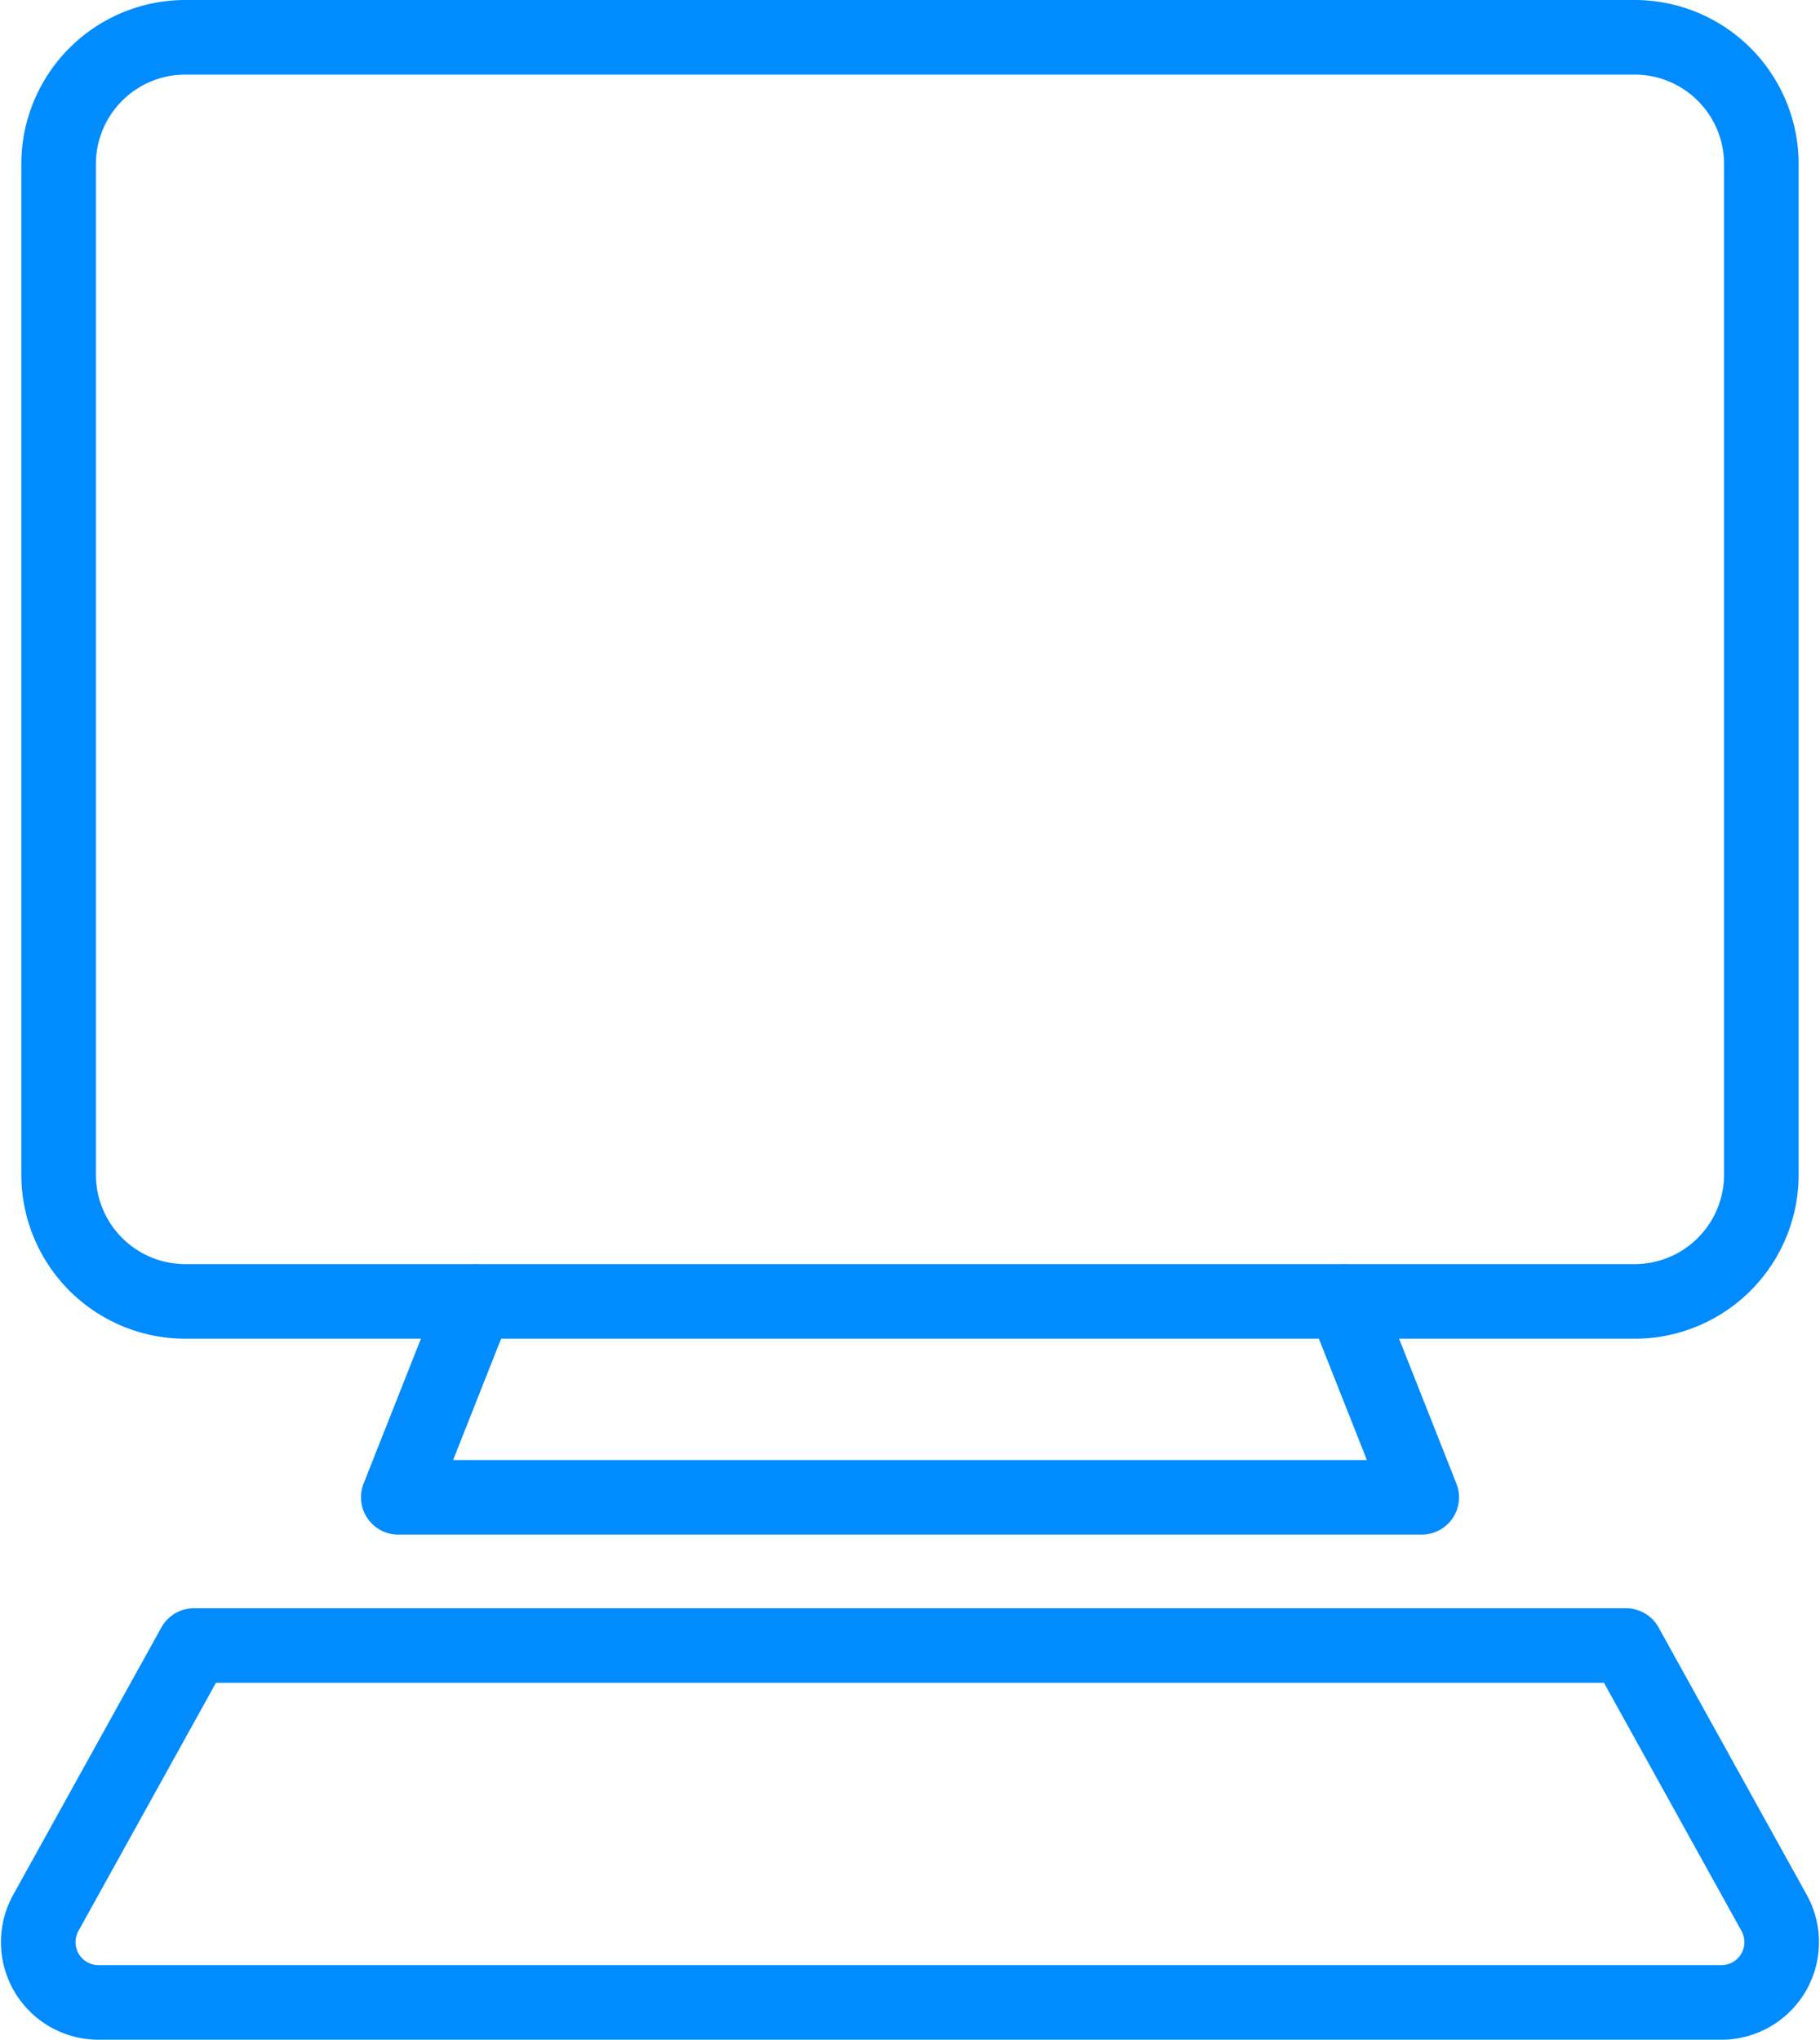 <svg xmlns="http://www.w3.org/2000/svg" width="48.81" height="54.704" viewBox="0 0 48.81 54.704"><defs><style>.a{fill:none;stroke:#008bff;stroke-linecap:round;stroke-linejoin:round;stroke-width:2px;}</style></defs><g transform="translate(1.024 1)"><path class="a" d="M-324.746,655.888h8.277a3.4,3.4,0,0,1,3.4,3.4v27.1a3.4,3.4,0,0,1-3.4,3.4h-38.865a3.4,3.4,0,0,1-3.4-3.4v-27.1a3.4,3.4,0,0,1,3.4-3.4h30.588" transform="translate(359.282 -655.888)"/><path class="a" d="M-319.206,795.275l-2.076,5.247h27.448l-2.076-5.247" transform="translate(330.939 -761.369)"/><path class="a" d="M-318.4,833.2l3.974,7.171a1.617,1.617,0,0,1-1.415,2.4h-43.522a1.617,1.617,0,0,1-1.415-2.4l3.974-7.171Z" transform="translate(360.982 -790.072)"/></g></svg>